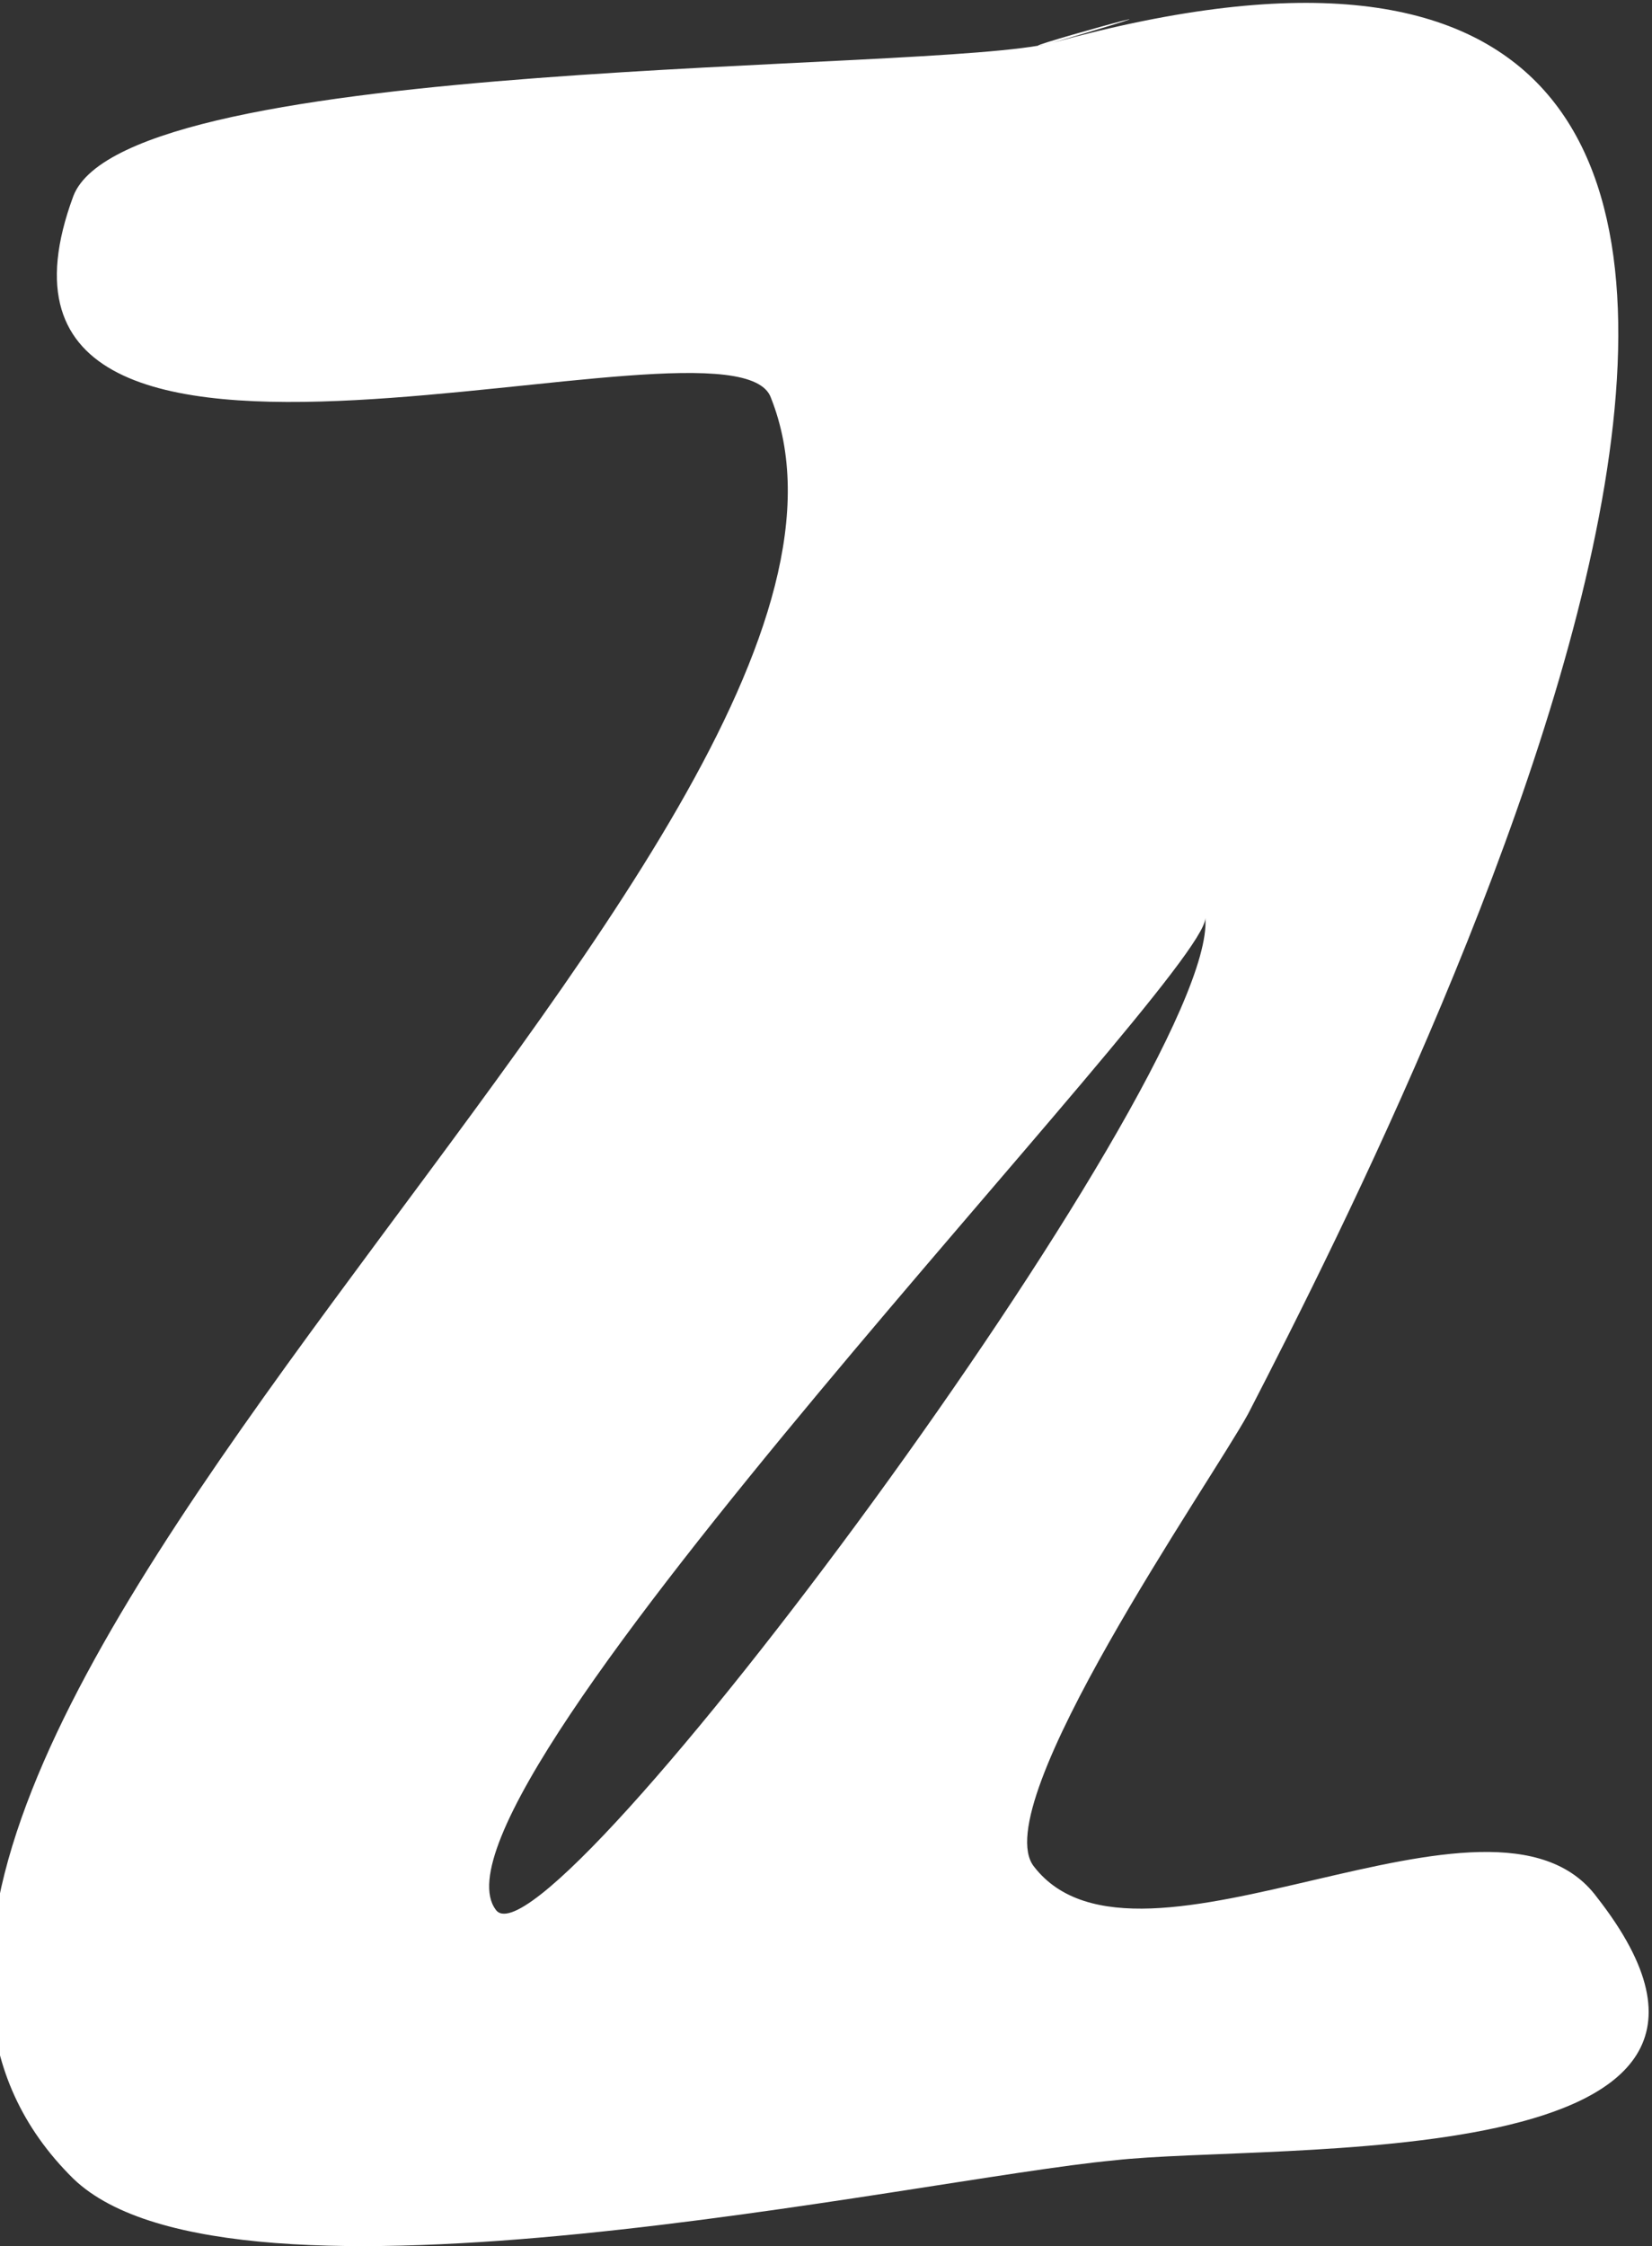 <?xml version="1.0" encoding="utf-8"?>
<!-- Generator: Adobe Illustrator 21.0.0, SVG Export Plug-In . SVG Version: 6.00 Build 0)  -->
<svg version="1.1" id="Layer_1" xmlns="http://www.w3.org/2000/svg" xmlns:xlink="http://www.w3.org/1999/xlink" x="0px" y="0px"
	 width="27px" height="36.7px" viewBox="0 0 27 36.7" style="enable-background:new 0 0 27 36.7;" xml:space="preserve">
<rect x="0" y="0" width="27" height="36.7" fill="#333333" stroke="none"/>
<style type="text/css">
	.st0{fill:#FFFFFF;}
</style>
<g>
	<path class="st0" d="M17.2,0.7c16.7-4.6,6.3,16.4,3.2,22.4c-0.6,1.1-4.3,6.4-3.5,7.4c1.7,2.2,7.5-1.8,9.2,0.5
		c3.6,4.6-5.3,4-7.9,4.3c-3.2,0.3-14.4,2.8-17,0.3c-6.8-6.7,14.3-21.8,11.4-29.1C12,4.8-1.1,9.4,1.2,3.2C2.1,0.9,15.2,1.2,17.2,0.7
		C20.6-0.3,15.9,1,17.2,0.7z M19.7,15c0,1-13,14.3-11.6,16.2C8.9,32.4,19.9,17.6,19.7,15C19.7,14.1,19.7,15.2,19.7,15z"/>
</g>
</svg>
